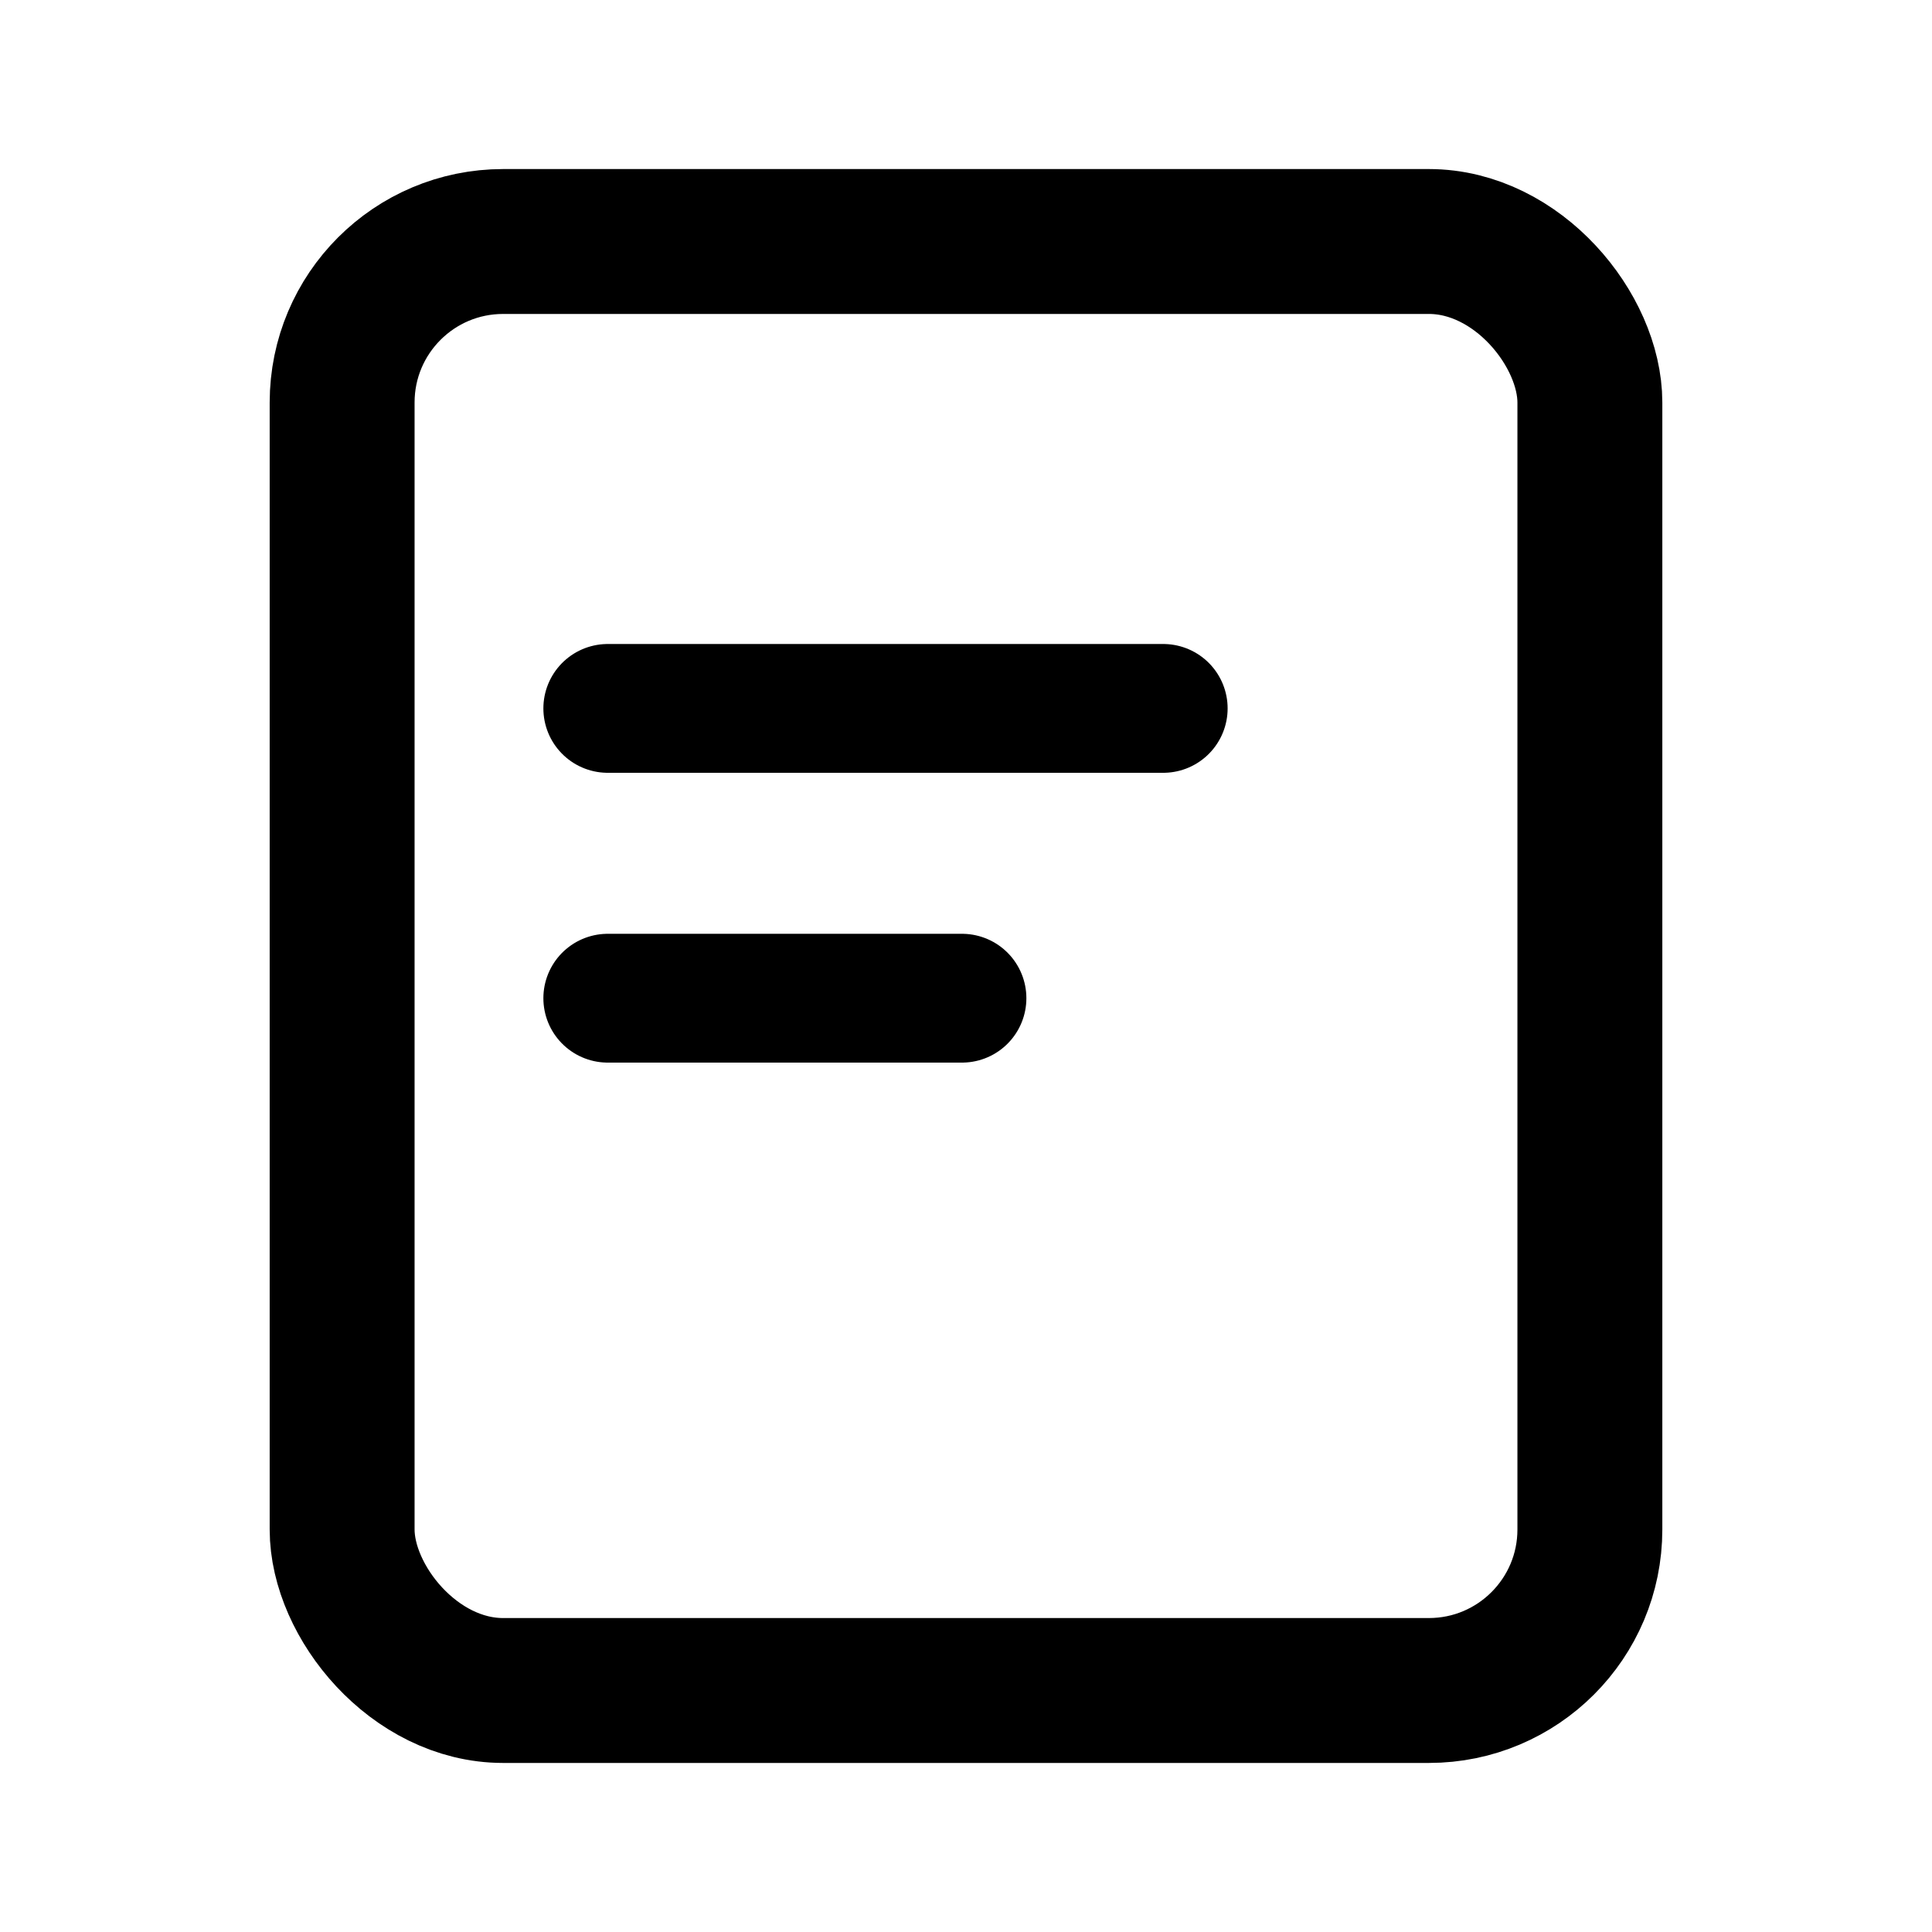 <svg width="24" height="24" viewBox="0 0 24 24" fill="none" xmlns="http://www.w3.org/2000/svg">
<rect x="4.25" y="3" width="15.5" height="18" rx="2" stroke="black" stroke-width="1.8"/>
<line x1="14.45" y1="8.8" x2="7.55" y2="8.8" stroke="black" stroke-width="1.6" stroke-linecap="round"/>
<line x1="0.8" y1="-0.8" x2="5.2" y2="-0.8" transform="matrix(1 -7.28517e-08 -7.28517e-08 -1 6.75 11.6)" stroke="black" stroke-width="1.6" stroke-linecap="round"/>
</svg>
